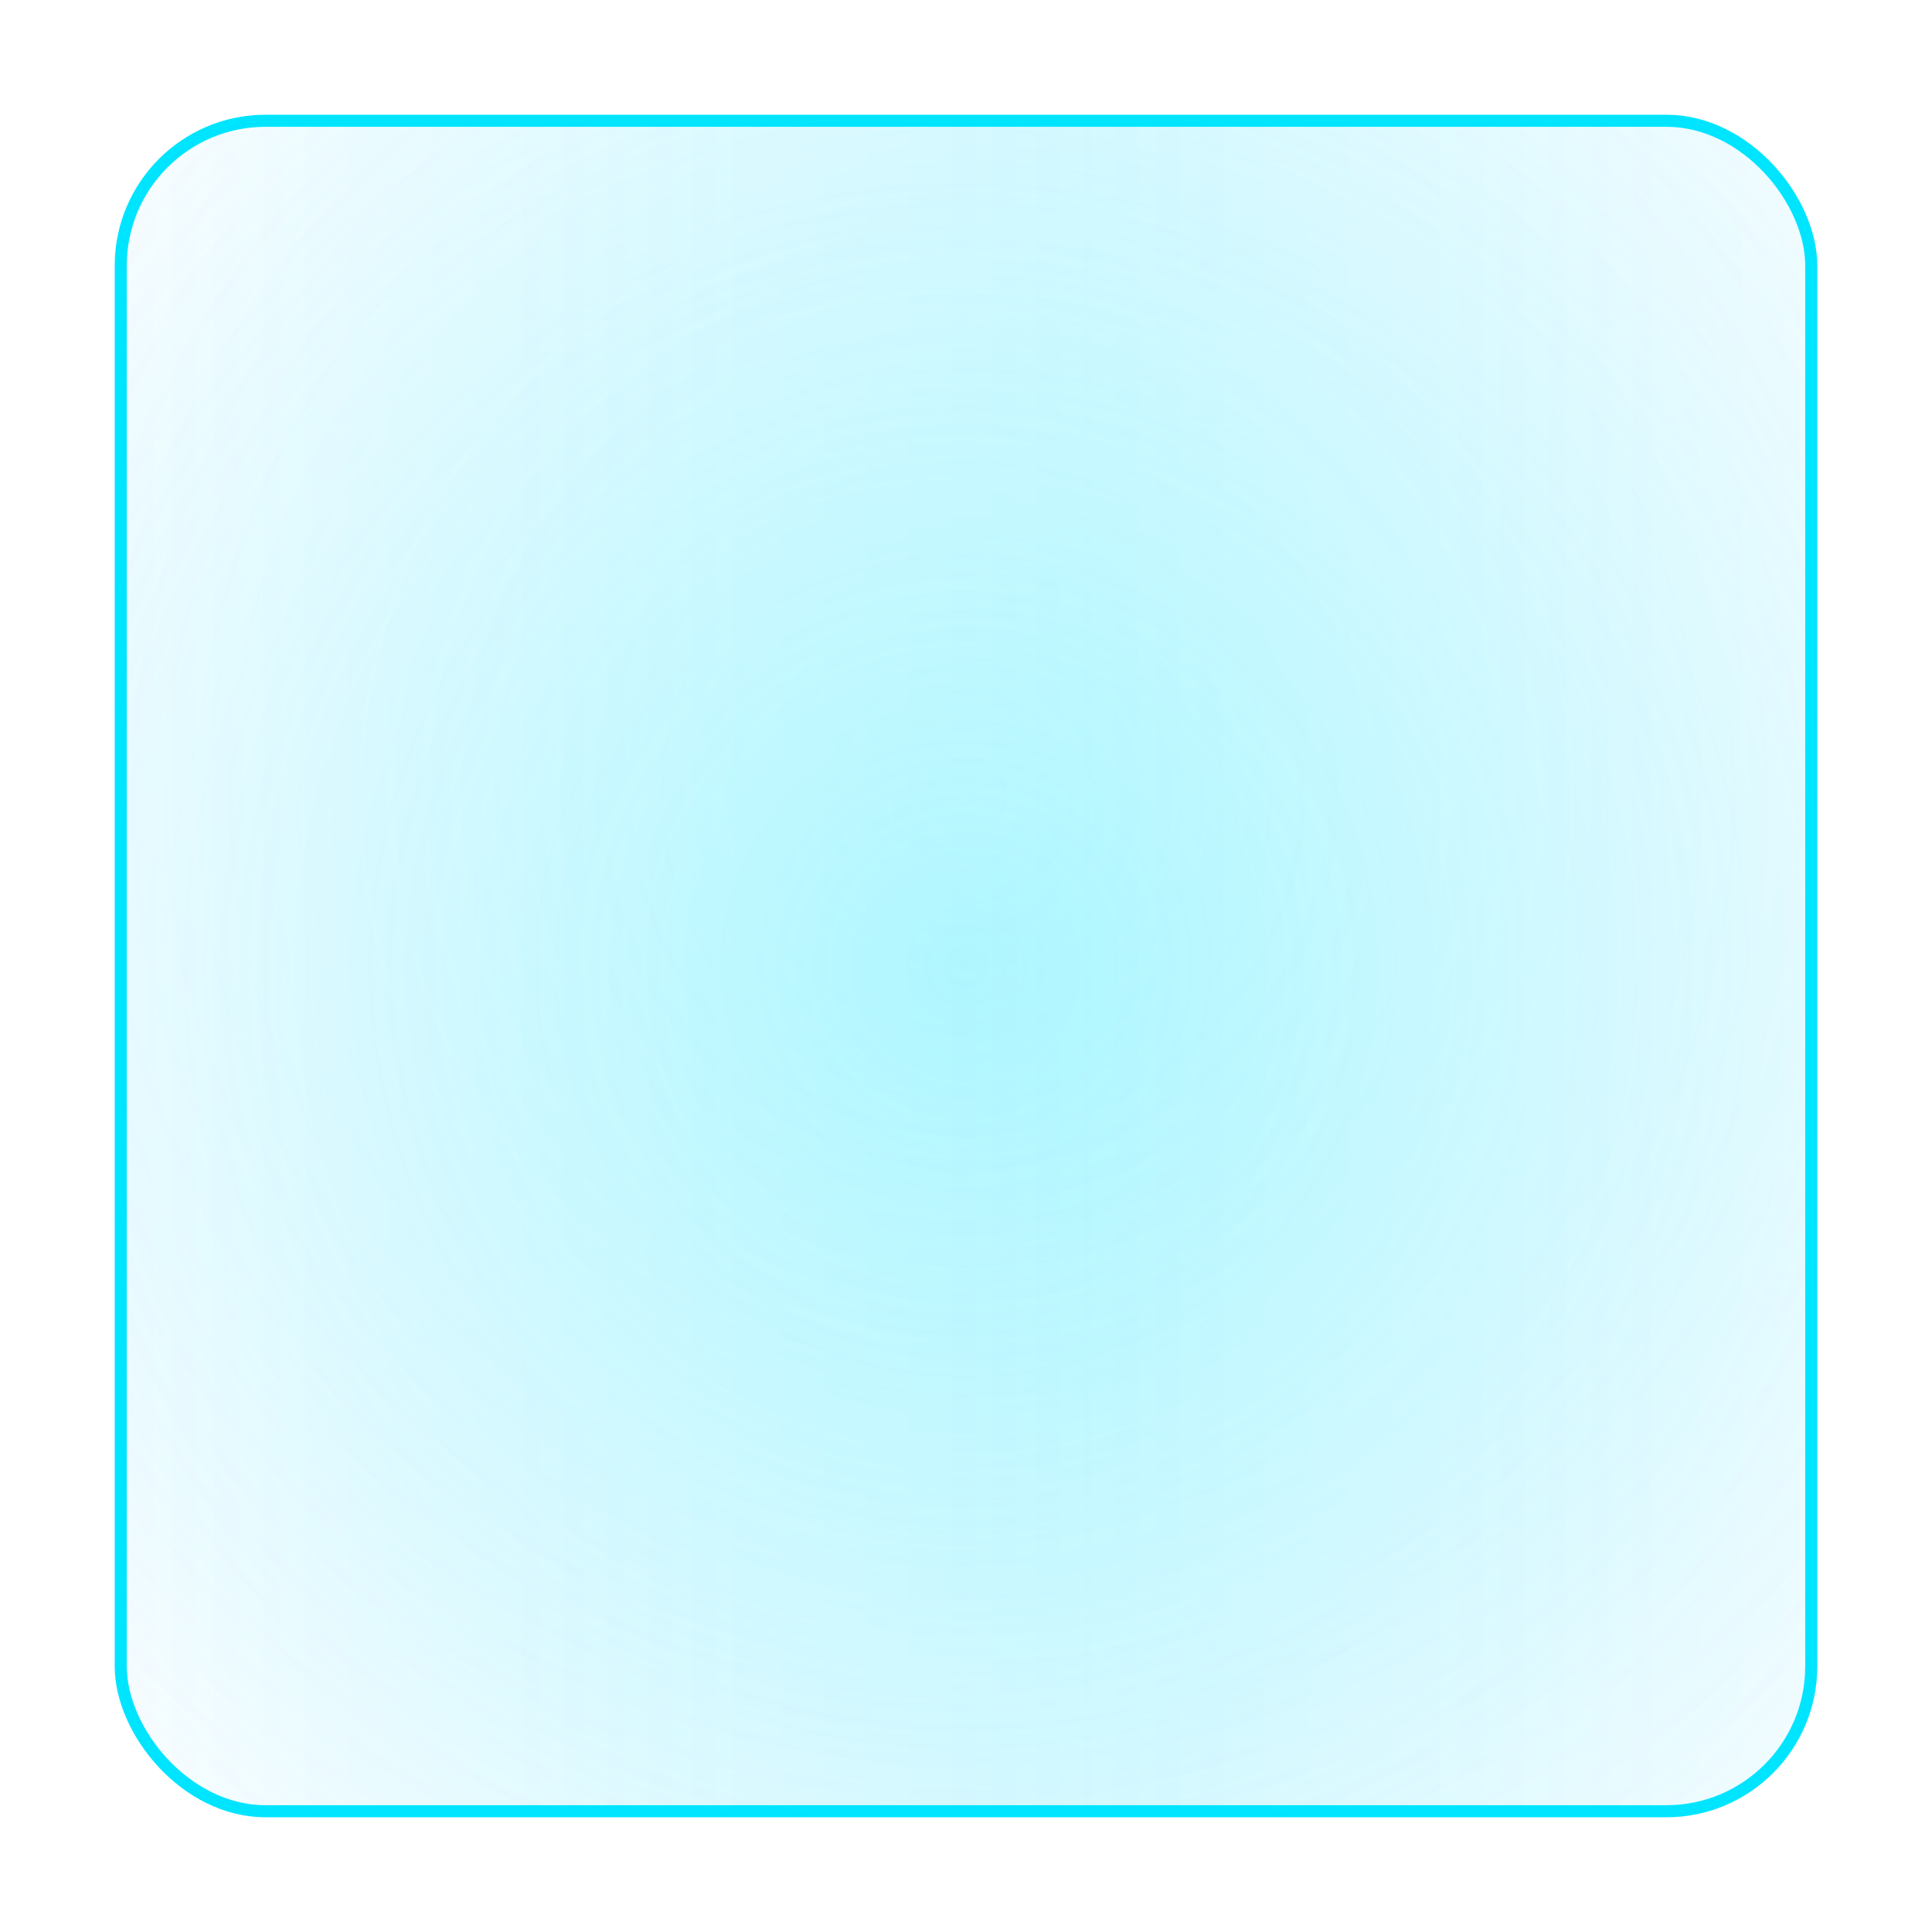 <!-- Neon Glow Liquid Glass Square -->
<svg width="320" height="320" viewBox="0 0 320 320" xmlns="http://www.w3.org/2000/svg">
  <defs>
    <!-- Frosted glass fill -->
    <radialGradient id="frostFill" cx="50%" cy="40%" r="85%">
      <stop offset="0%" stop-color="#FFFFFF" stop-opacity="0.25"/>
      <stop offset="100%" stop-color="#BEE6FF" stop-opacity="0.08"/>
    </radialGradient>

    <!-- Shimmer gradient -->
    <linearGradient id="shimmer" x1="0%" y1="0%" x2="100%" y2="0%">
      <stop offset="0%" stop-color="#00E5FF" stop-opacity="0"/>
      <stop offset="50%" stop-color="#00E5FF" stop-opacity="0.35"/>
      <stop offset="100%" stop-color="#00E5FF" stop-opacity="0"/>
    </linearGradient>

    <!-- Animated shimmer mask -->
    <mask id="shimmerMask">
      <rect width="320" height="320" fill="url(#shimmer)">
        <animate attributeName="x" from="-320" to="320" dur="4s" repeatCount="indefinite"/>
      </rect>
    </mask>

    <!-- Outer glow filter -->
    <filter id="glow" x="-50%" y="-50%" width="200%" height="200%">
      <feGaussianBlur stdDeviation="15" result="blur"/>
      <feMerge>
        <feMergeNode in="blur"/>
        <feMergeNode in="SourceGraphic"/>
      </feMerge>
    </filter>

    <!-- Inner glow gradient -->
    <radialGradient id="innerGlow" cx="50%" cy="50%" r="70%">
      <stop offset="0%" stop-color="#00E5FF" stop-opacity="0.25"/>
      <stop offset="100%" stop-color="#00E5FF" stop-opacity="0"/>
    </radialGradient>
  </defs>

  <!-- Square base -->
  <rect x="20" y="20" width="280" height="280" rx="24" ry="24"
        fill="url(#frostFill)" stroke="#00E5FF" stroke-width="2" filter="url(#glow)"/>

  <!-- Shimmer overlay -->
  <rect x="20" y="20" width="280" height="280" rx="24" ry="24"
        fill="#00E5FF" mask="url(#shimmerMask)" opacity="0.5"/>

  <!-- Inner glow -->
  <rect x="20" y="20" width="280" height="280" rx="24" ry="24"
        fill="url(#innerGlow)"/>
</svg>
